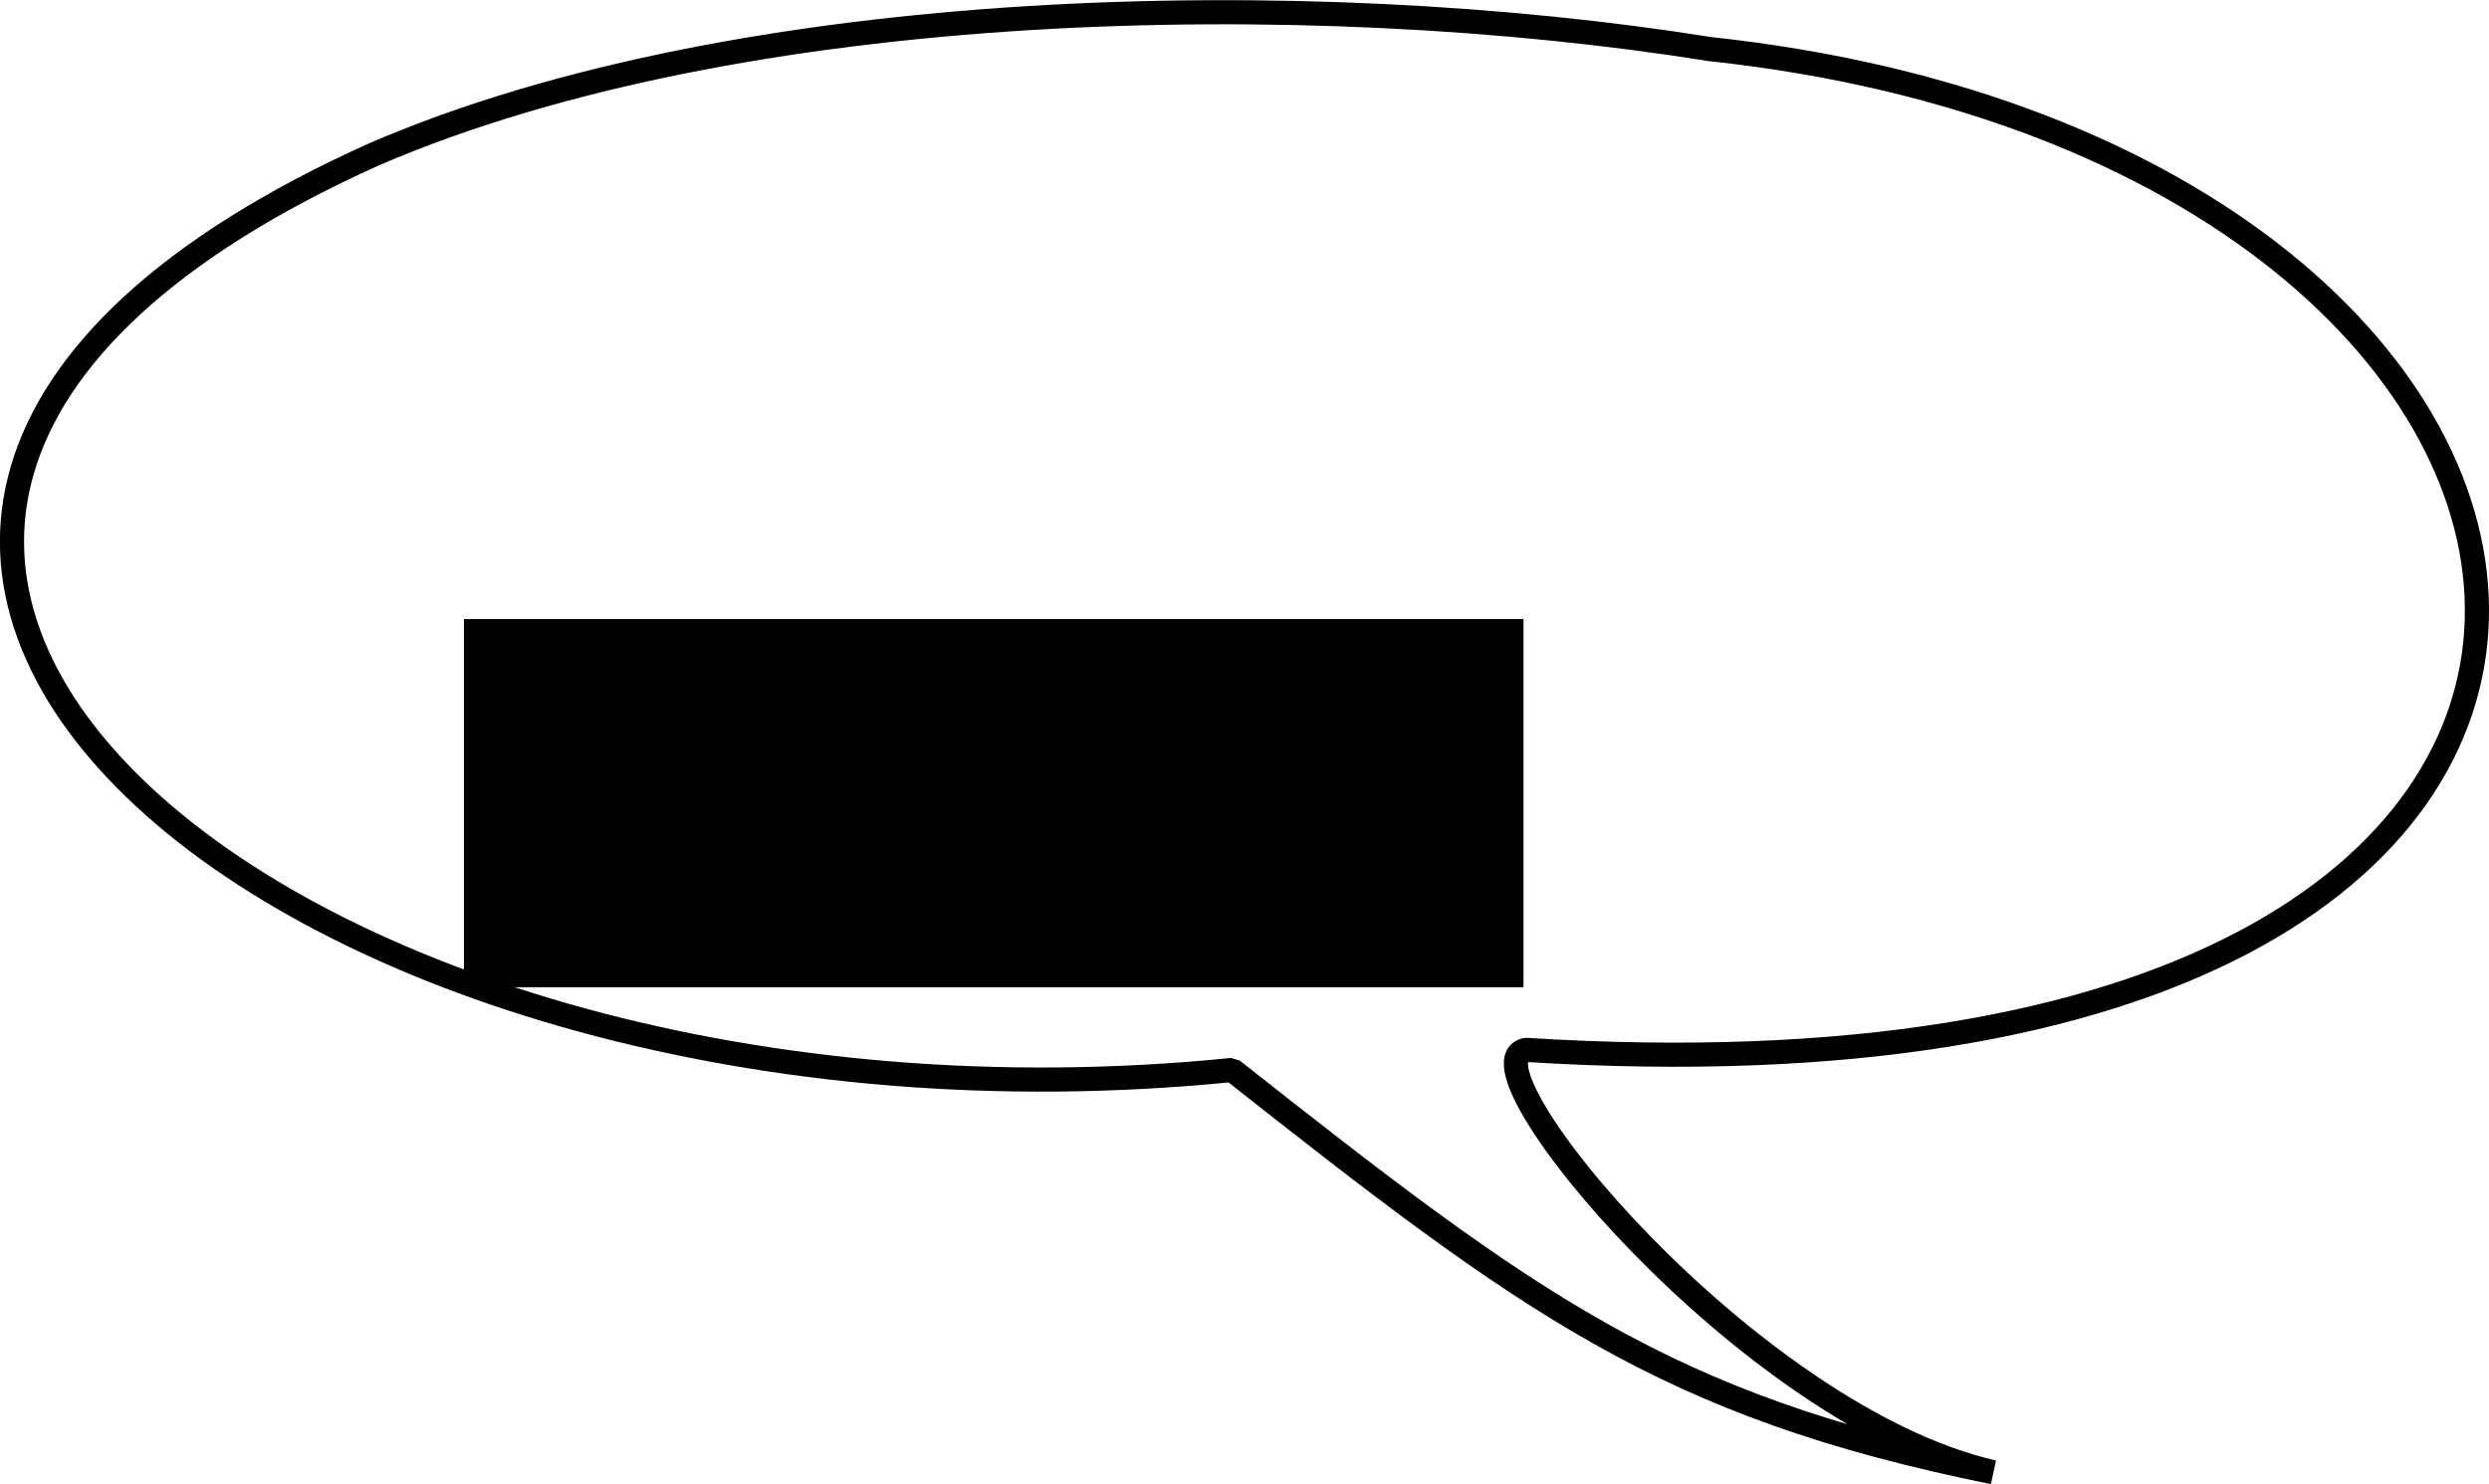 <?xml version="1.0" encoding="UTF-8" standalone="no"?>
<svg
   xmlns:dc="http://purl.org/dc/elements/1.1/"
   xmlns:cc="http://creativecommons.org/ns#"
   xmlns:rdf="http://www.w3.org/1999/02/22-rdf-syntax-ns#"
   xmlns:svg="http://www.w3.org/2000/svg"
   xmlns="http://www.w3.org/2000/svg"
   id="svg8"
   version="1.1"
   viewBox="0 0 103.129 61.511"
   height="61.511mm"
   width="103.129mm">
  <defs
     id="defs2" />
  <g
     transform="translate(-17.317,-24.464)"
     id="layer1">
    <flowRoot
       transform="scale(0.265)"
       style="font-style:normal;font-weight:normal;font-size:40px;line-height:125%;font-family:sans-serif;letter-spacing:0px;word-spacing:0px;fill:#000000;fill-opacity:1;stroke:none;stroke-width:1px;stroke-linecap:butt;stroke-linejoin:miter;stroke-opacity:1"
       id="flowRoot4532"
       xml:space="preserve"><flowRegion
         id="flowRegion4534"><rect
           y="189.139"
           x="137.886"
           height="57.579"
           width="165.665"
           id="rect4536" /></flowRegion><flowPara
         id="flowPara4538" /></flowRoot>    <path
       id="path4489"
       d="M 99.908,85.485 C 89.713,83.143 77.711,68.51 80.548,67.978 134.439,71.354 129.166,30.894 88.163,26.498 71.436,23.82 47.982,24.305 32.809,30.863 -1.814,46.44 29.191,72.758 68.371,68.81 80.634,78.483 86.286,82.73 99.908,85.485 Z"
       style="fill:none;fill-rule:evenodd;stroke:#000000;stroke-width:1;stroke-linecap:butt;stroke-linejoin:miter;stroke-miterlimit:1;stroke-dasharray:none;stroke-opacity:1" />
  </g>
</svg>

